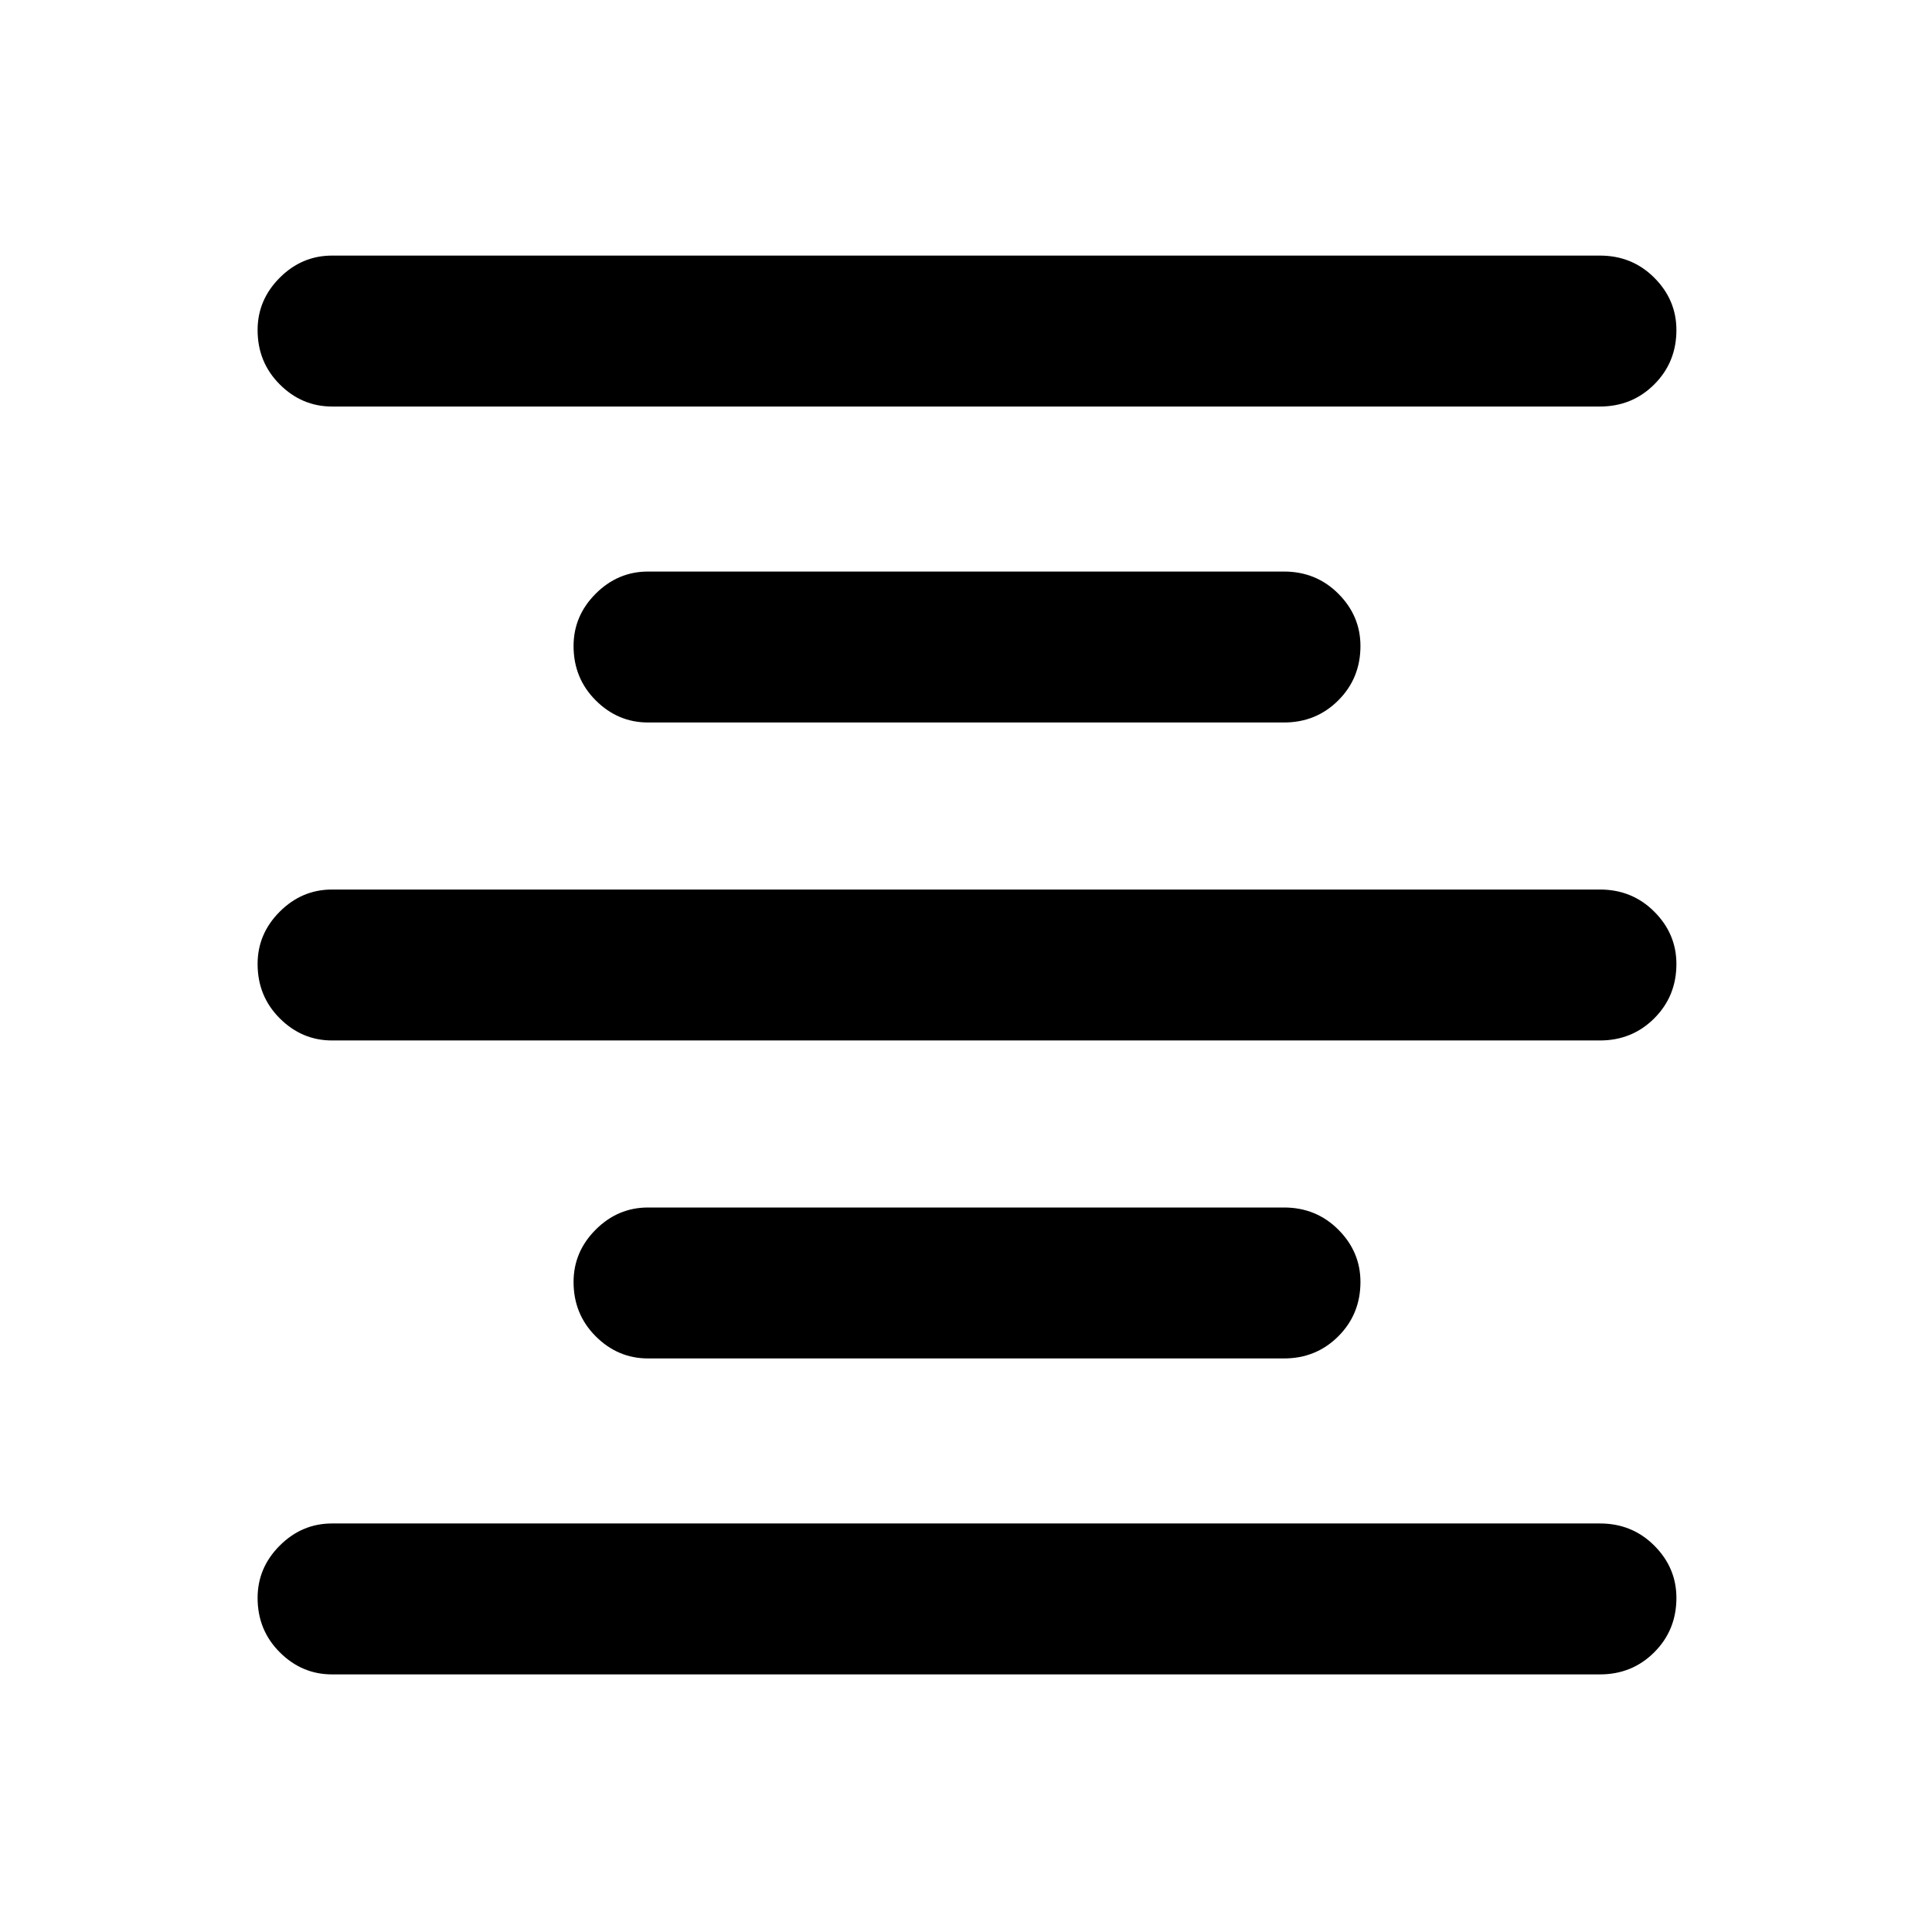 <svg xmlns="http://www.w3.org/2000/svg" height="24" width="24"><path d="M4.125 20.8Q3.75 20.8 3.475 20.525Q3.2 20.25 3.2 19.85Q3.2 19.475 3.475 19.2Q3.75 18.925 4.125 18.925H19.875Q20.275 18.925 20.55 19.2Q20.825 19.475 20.825 19.85Q20.825 20.25 20.55 20.525Q20.275 20.8 19.875 20.8ZM8.05 16.875Q7.675 16.875 7.4 16.6Q7.125 16.325 7.125 15.925Q7.125 15.55 7.4 15.275Q7.675 15 8.05 15H15.95Q16.35 15 16.625 15.275Q16.9 15.55 16.9 15.925Q16.9 16.325 16.625 16.6Q16.35 16.875 15.95 16.875ZM4.125 12.925Q3.75 12.925 3.475 12.65Q3.2 12.375 3.2 11.975Q3.2 11.6 3.475 11.325Q3.75 11.05 4.125 11.05H19.875Q20.275 11.05 20.55 11.325Q20.825 11.6 20.825 11.975Q20.825 12.375 20.55 12.65Q20.275 12.925 19.875 12.925ZM8.05 8.975Q7.675 8.975 7.4 8.7Q7.125 8.425 7.125 8.025Q7.125 7.65 7.4 7.375Q7.675 7.1 8.05 7.1H15.95Q16.35 7.1 16.625 7.375Q16.9 7.65 16.9 8.025Q16.9 8.425 16.625 8.7Q16.35 8.975 15.95 8.975ZM4.125 5.05Q3.75 5.05 3.475 4.775Q3.2 4.5 3.2 4.1Q3.2 3.725 3.475 3.45Q3.75 3.175 4.125 3.175H19.875Q20.275 3.175 20.55 3.45Q20.825 3.725 20.825 4.1Q20.825 4.5 20.55 4.775Q20.275 5.05 19.875 5.05Z"/></svg>